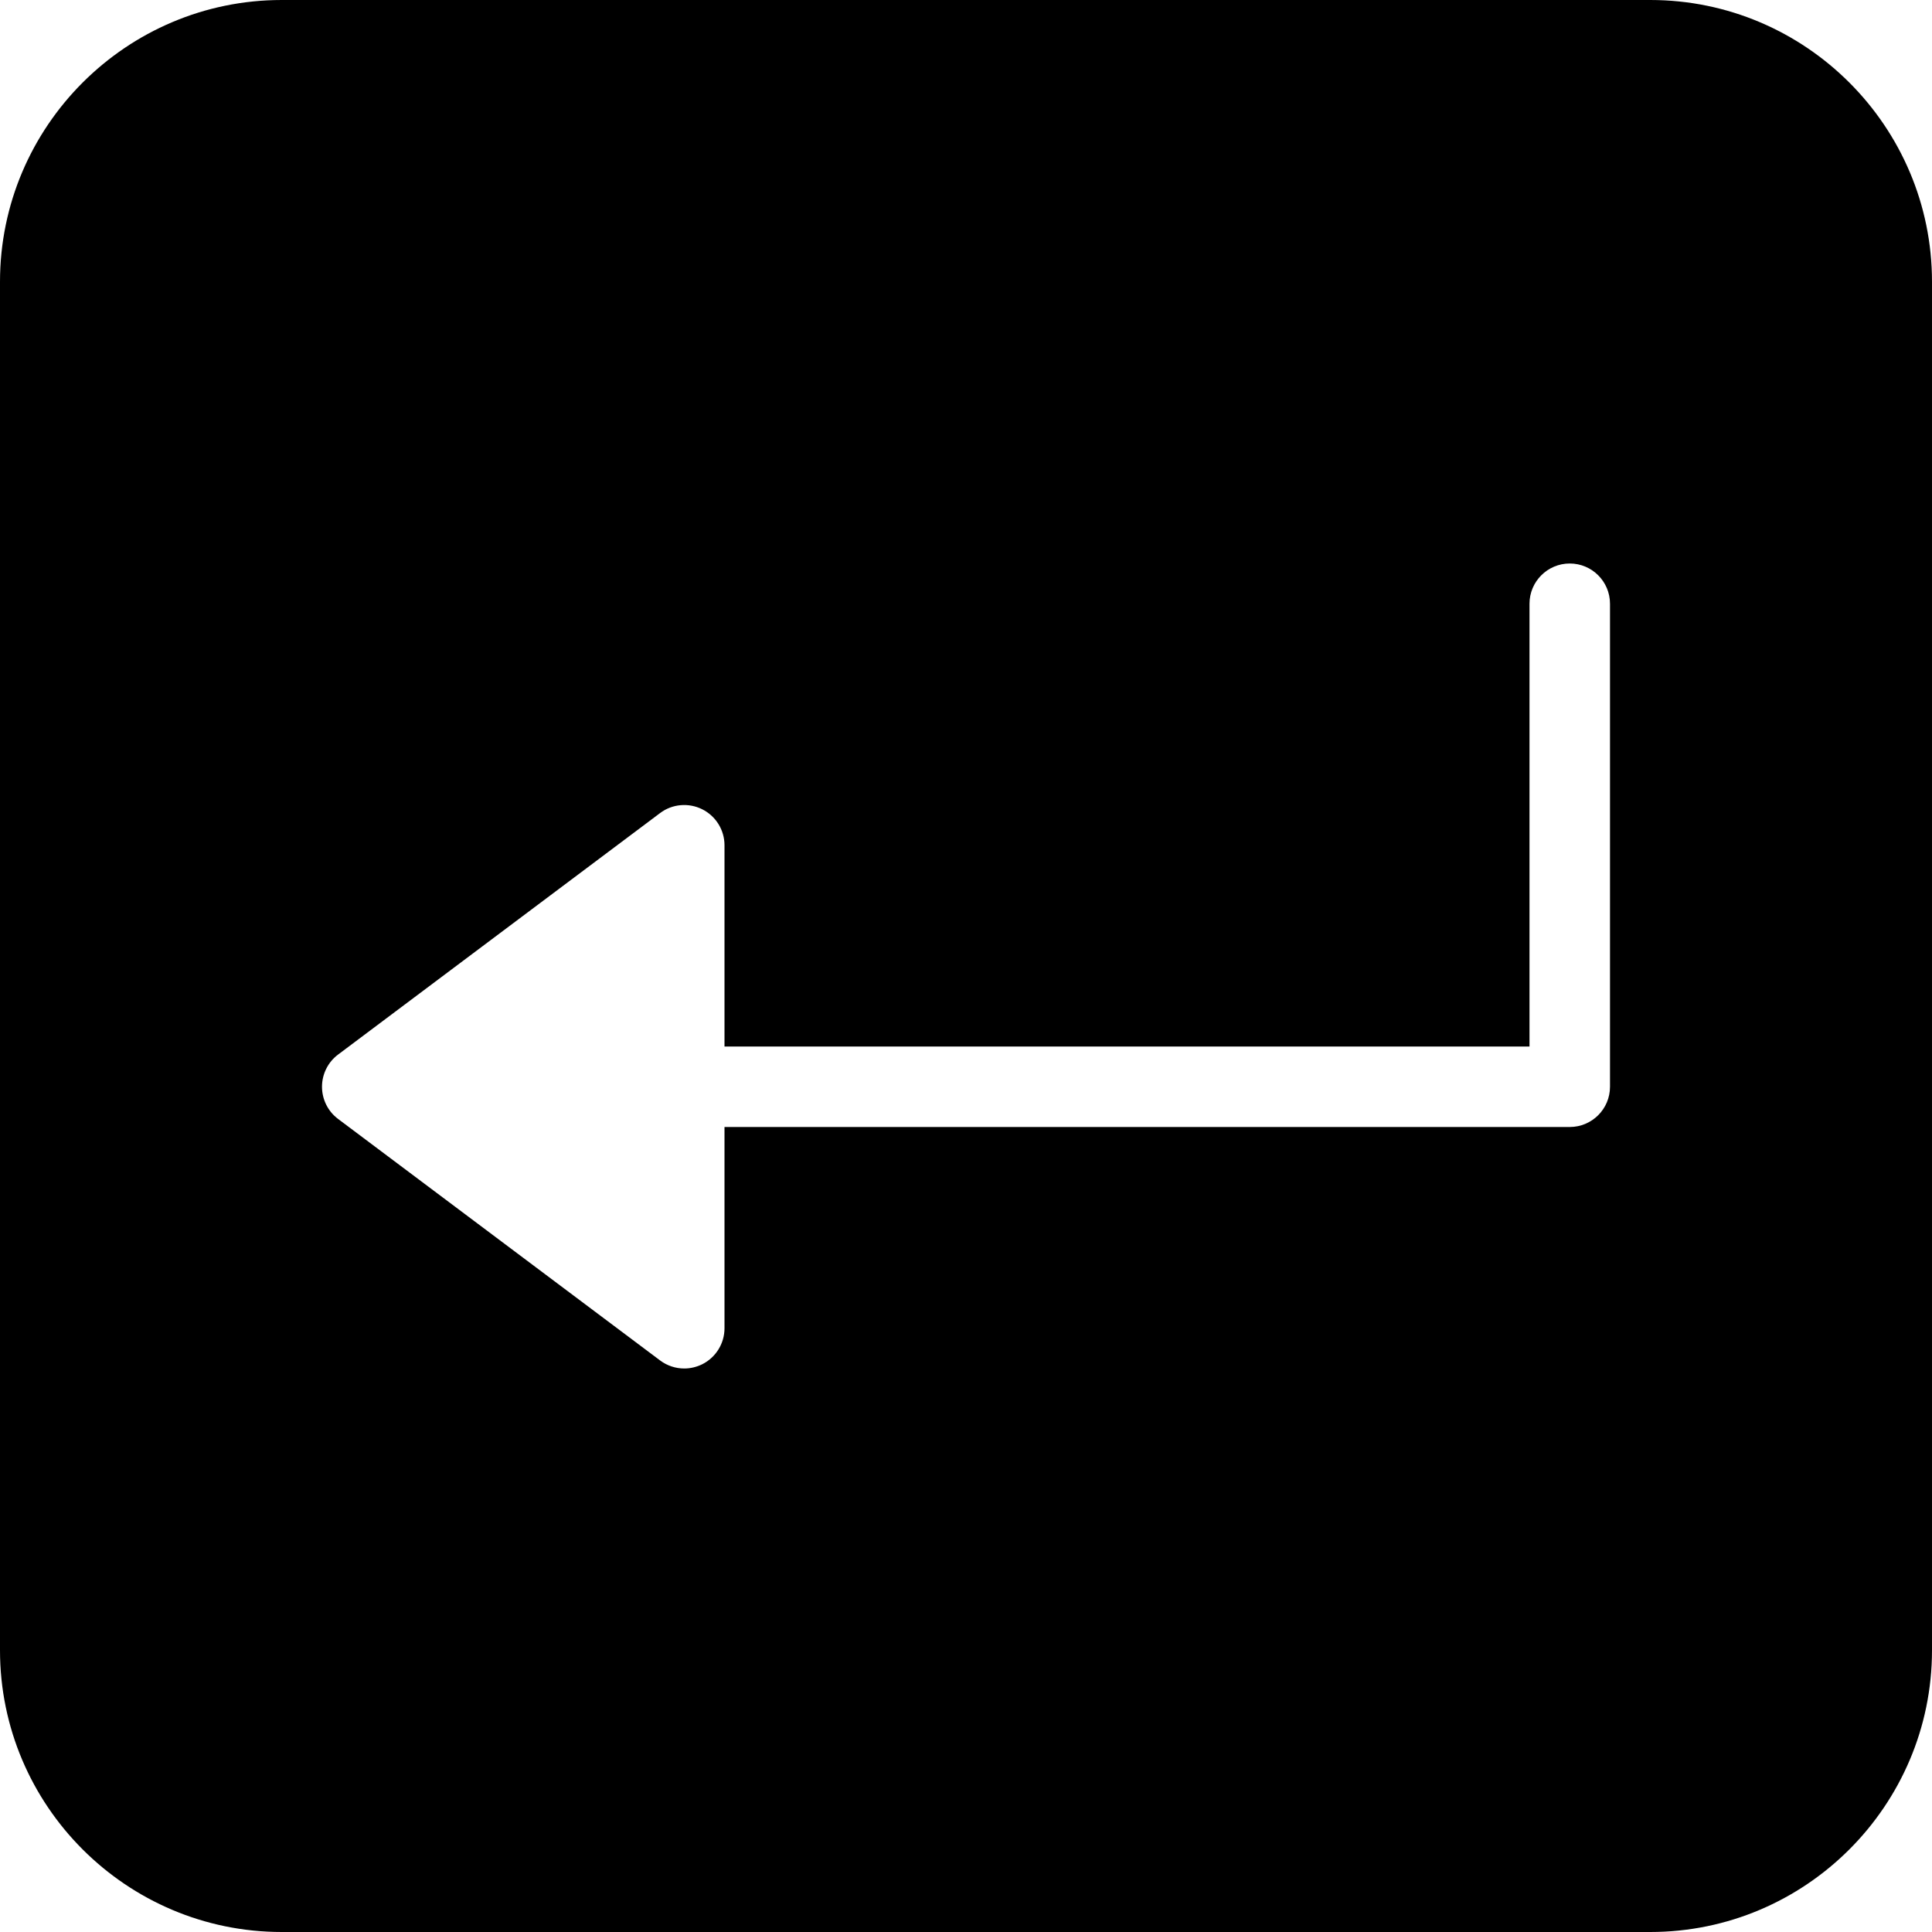 <?xml version="1.0" encoding="iso-8859-1"?>
<!-- Generator: Adobe Illustrator 19.0.0, SVG Export Plug-In . SVG Version: 6.00 Build 0)  -->
<svg version="1.1" id="Layer_1" xmlns="http://www.w3.org/2000/svg" xmlns:xlink="http://www.w3.org/1999/xlink" x="0px" y="0px"
	 viewBox="0 0 24 24" style="enable-background:new 0 0 24 24;" xml:space="preserve">
<g>
	<g>
		<path d="M20.5,0h-17C1.57,0,0,1.57,0,3.5v17C0,22.43,1.57,24,3.5,24h17c1.93,0,3.5-1.57,3.5-3.5v-17C24,1.57,22.43,0,20.5,0z
			 M20,13.5c0,0.276-0.224,0.5-0.5,0.5H9v2.5c0,0.189-0.107,0.362-0.276,0.447C8.653,16.982,8.576,17,8.5,17
			c-0.106,0-0.212-0.034-0.3-0.1l-4-3C4.074,13.806,4,13.657,4,13.5s0.074-0.306,0.2-0.4l4-3c0.151-0.114,0.355-0.131,0.523-0.047
			C8.893,10.138,9,10.311,9,10.5V13h10V7.5C19,7.224,19.224,7,19.5,7S20,7.224,20,7.5V13.5z"/>
	</g>
</g>
</svg>
